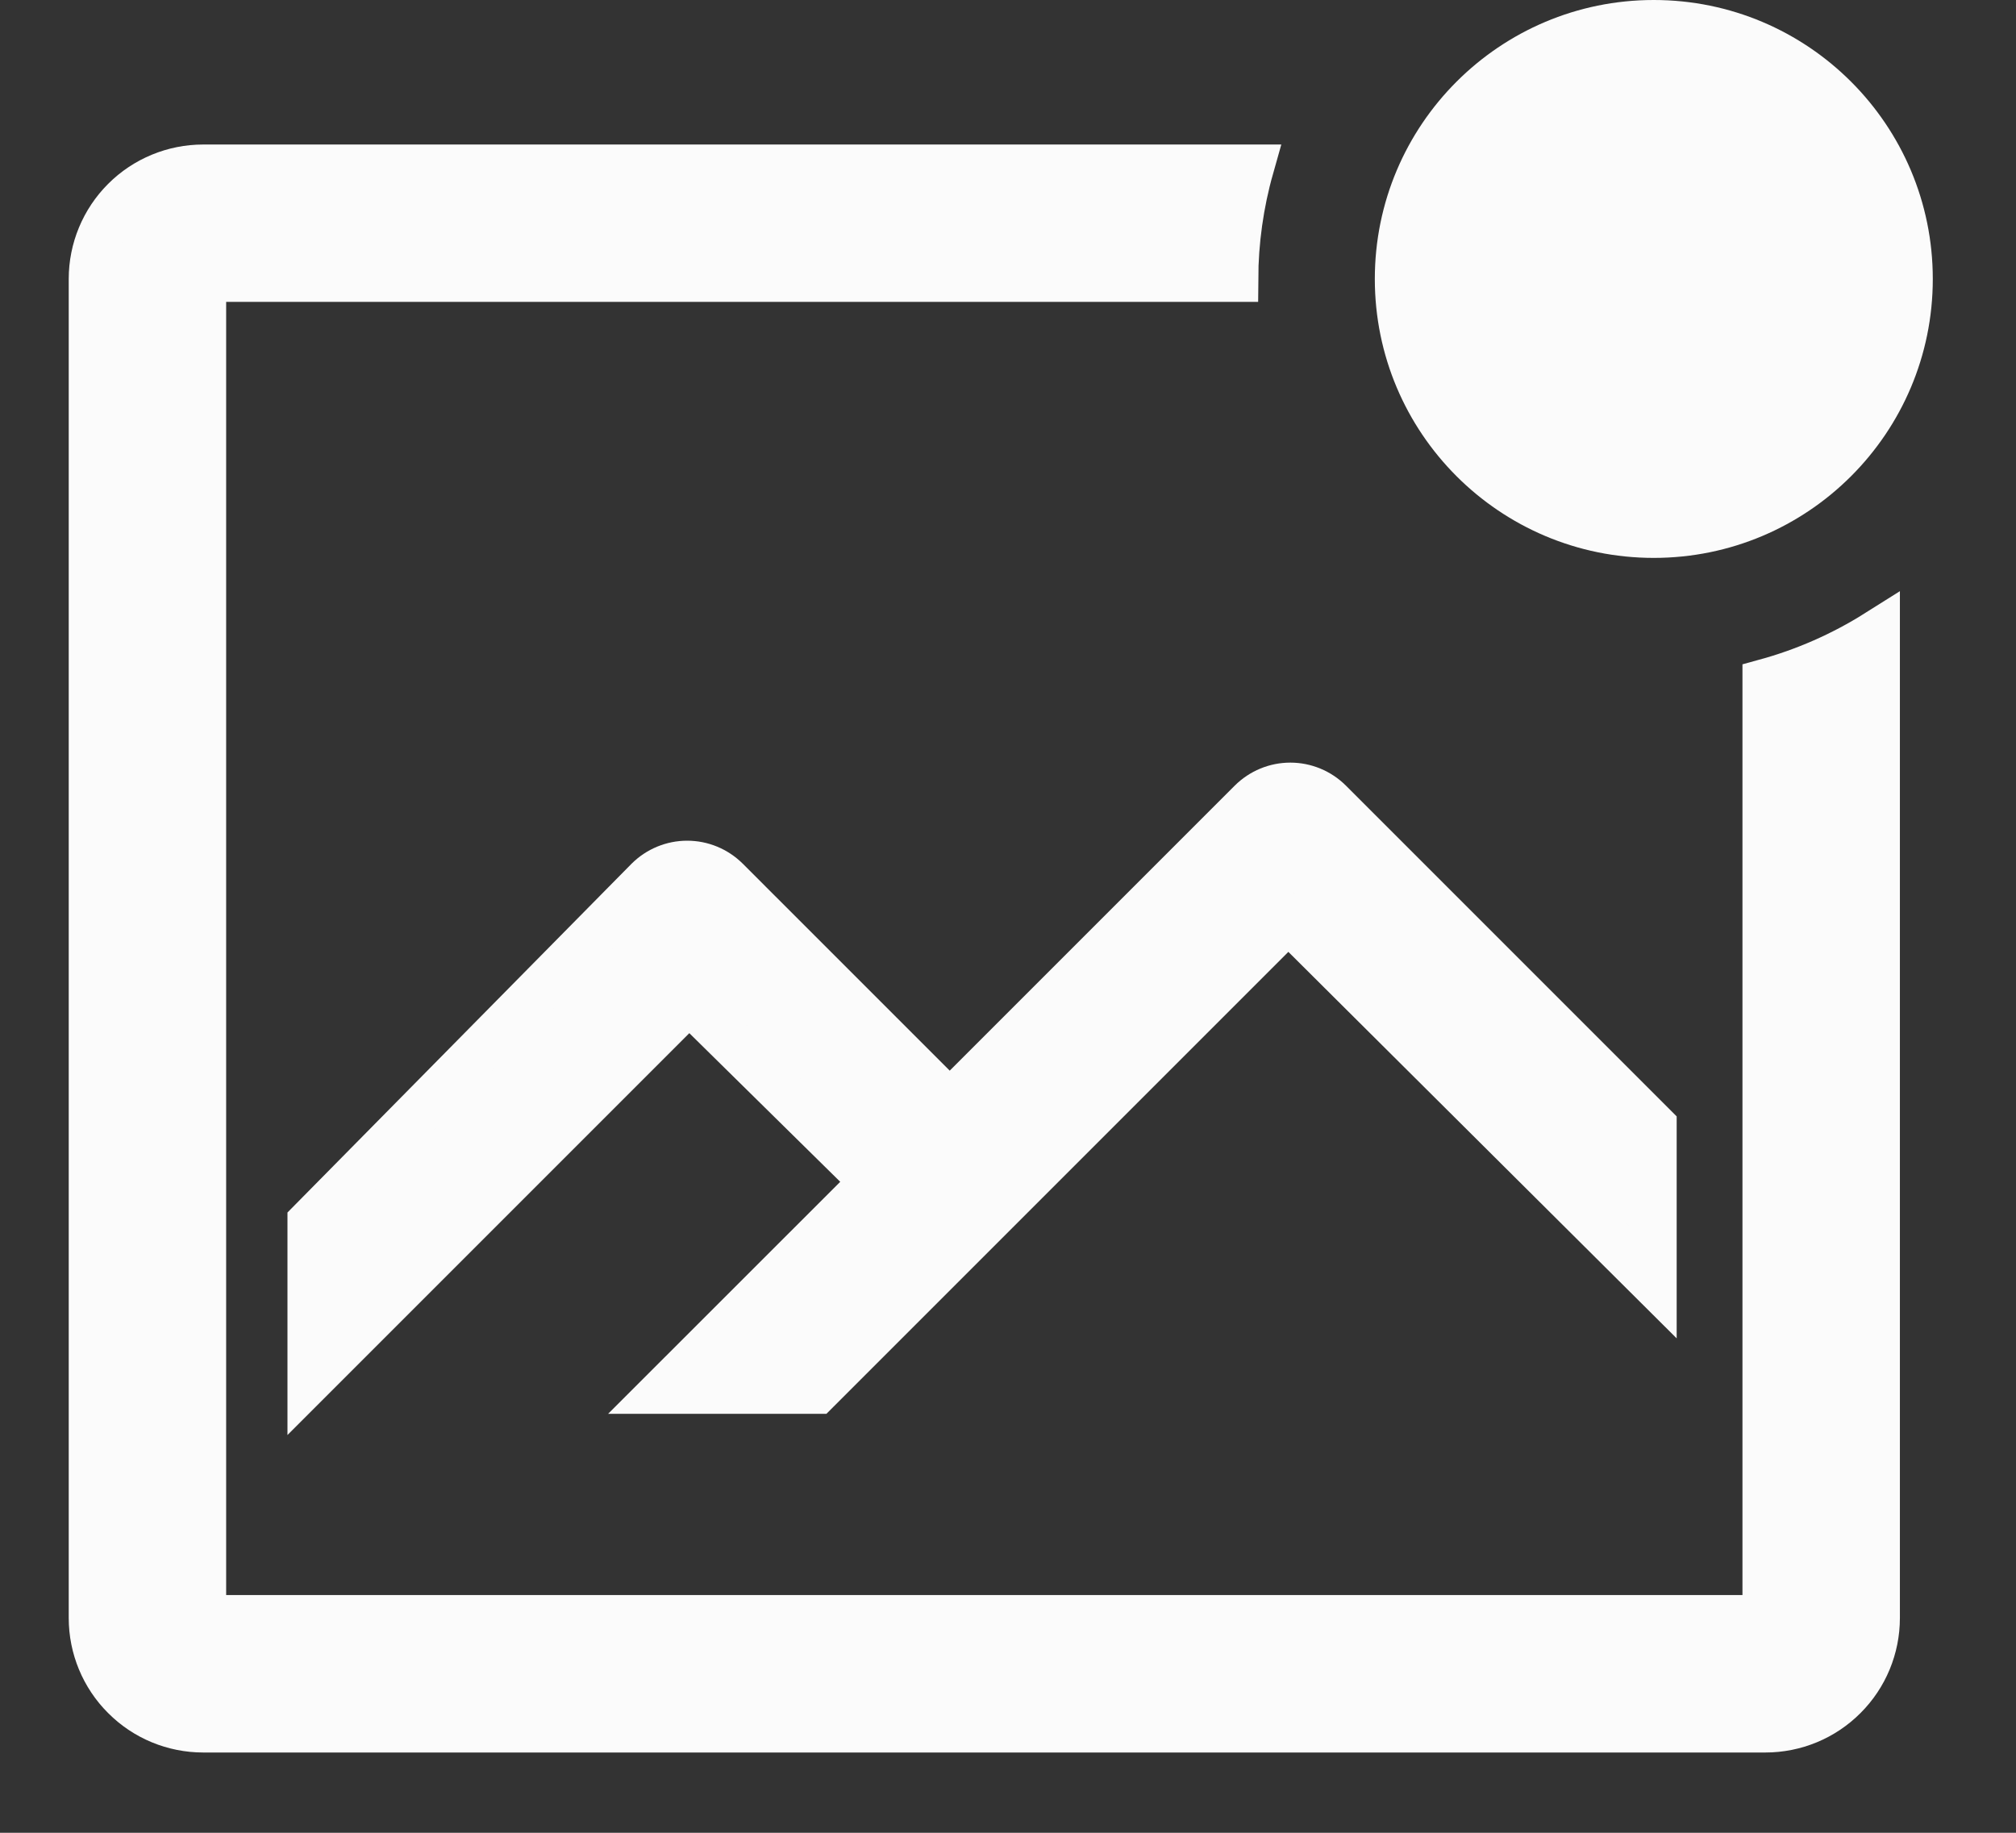 <svg width="22" height="20" viewBox="0 0 22 20" fill="none" xmlns="http://www.w3.org/2000/svg">
<rect x="0" y="0" width="22" height="20" fill="#333333" stroke="none"/>
<path d="M10.364 12.037L7.928 9.601C7.814 9.488 7.66 9.424 7.499 9.424C7.338 9.424 7.184 9.488 7.07 9.601L3.387 13.334V15.056L7.521 10.922L9.524 12.895L7.24 15.178H8.915L14.059 10.034L18.047 14.003V12.286L14.51 8.749C14.396 8.636 14.242 8.572 14.081 8.572C13.92 8.572 13.766 8.636 13.652 8.749L10.364 12.037Z" fill="#FBFBFB" stroke="#FBFBFB" stroke-width="0.5"/>
<path d="M19.265 7.44V17.656H2.218V3.044H13.481C13.483 2.632 13.54 2.223 13.652 1.827H2.218C1.895 1.827 1.585 1.955 1.357 2.183C1.128 2.412 1 2.721 1 3.044V17.656C1 17.979 1.128 18.289 1.357 18.517C1.585 18.746 1.895 18.874 2.218 18.874H19.265C19.588 18.874 19.898 18.746 20.126 18.517C20.355 18.289 20.483 17.979 20.483 17.656V6.904C20.105 7.142 19.695 7.322 19.265 7.44Z" fill="#FBFBFB" stroke="#FBFBFB" stroke-width="0.5"/>
<path d="M18.047 6.088C19.729 6.088 21.092 4.725 21.092 3.044C21.092 1.363 19.729 0 18.047 0C16.366 0 15.003 1.363 15.003 3.044C15.003 4.725 16.366 6.088 18.047 6.088Z" fill="#FBFBFB"/>
</svg>
